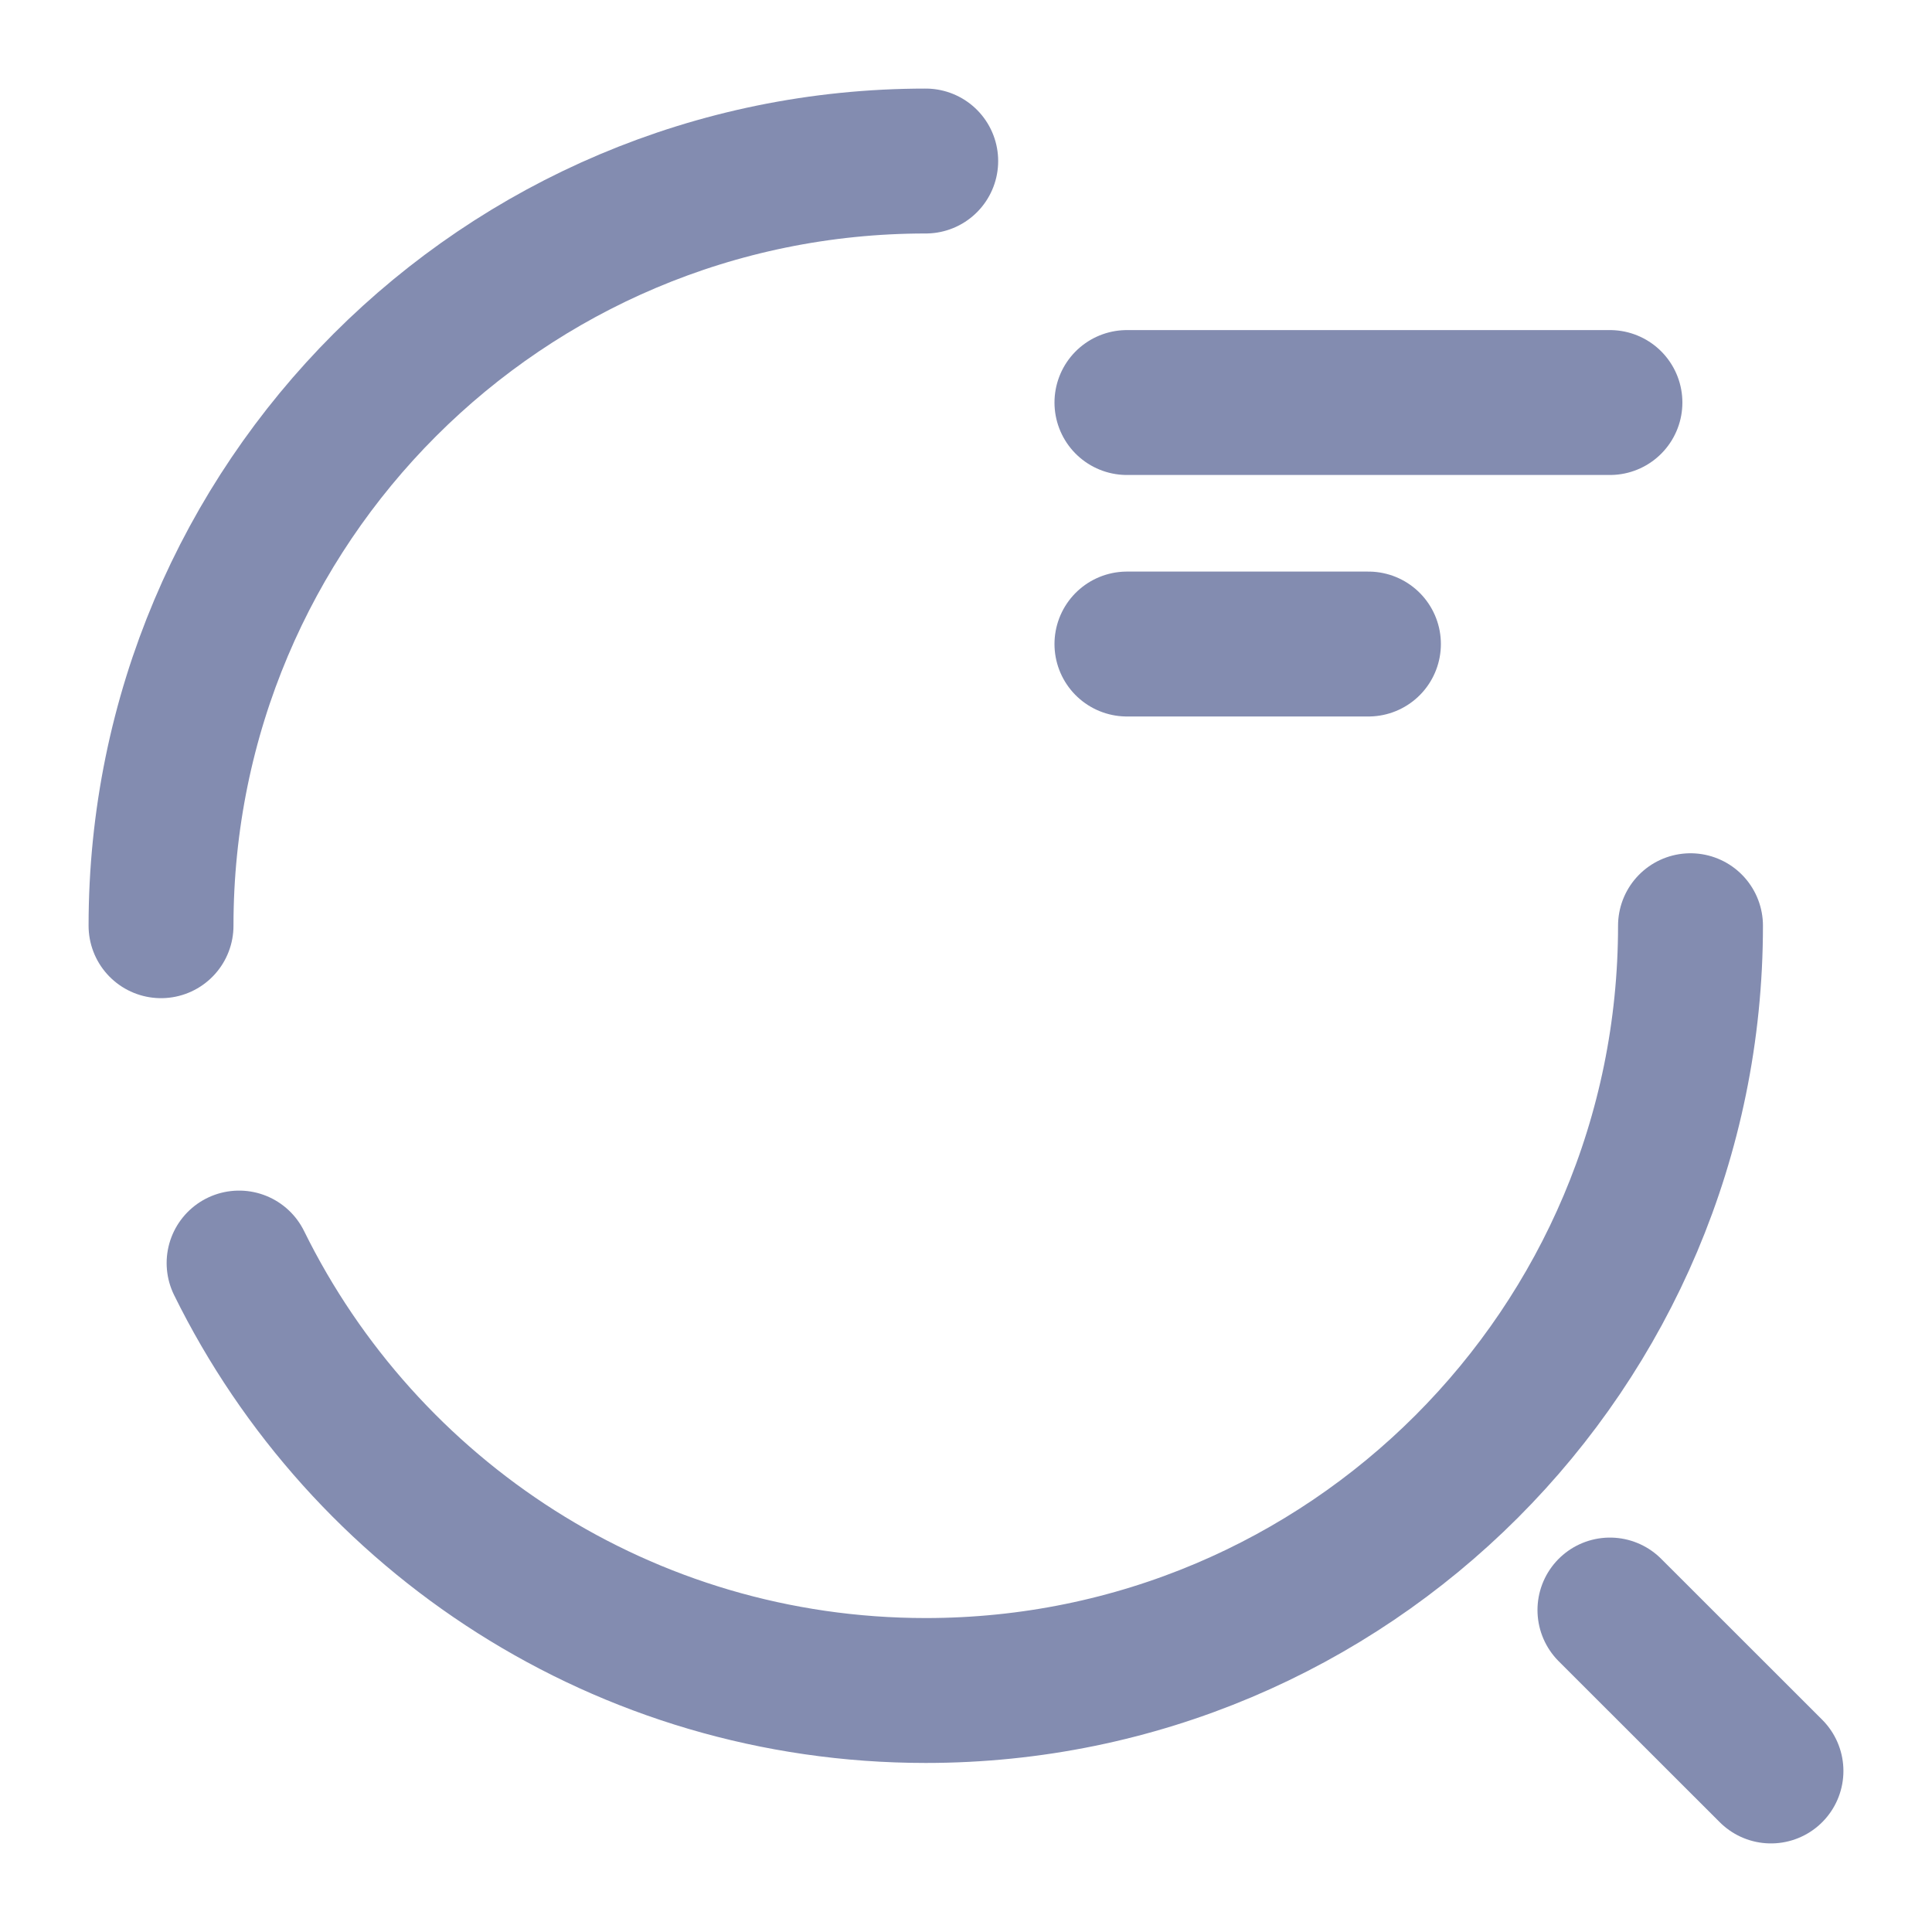 <svg width="20" height="20" viewBox="0 0 20 20" fill="none" xmlns="http://www.w3.org/2000/svg">
<path d="M1.667 9.583C1.667 5.208 5.208 1.667 9.583 1.667" stroke="#838CB0" stroke-width="1.5" stroke-linecap="round" stroke-linejoin="round"/>
<path d="M17.5 9.583C17.5 13.958 13.958 17.5 9.583 17.5C6.467 17.5 3.767 15.7 2.475 13.075" stroke="#838CB0" stroke-width="1.5" stroke-linecap="round" stroke-linejoin="round"/>
<path d="M11.666 4.167H16.666" stroke="#838CB0" stroke-width="1.5" stroke-linecap="round" stroke-linejoin="round"/>
<path d="M11.666 6.667H14.166" stroke="#838CB0" stroke-width="1.5" stroke-linecap="round" stroke-linejoin="round"/>
<path d="M18.333 18.333L16.666 16.667" stroke="#838CB0" stroke-width="1.5" stroke-linecap="round" stroke-linejoin="round"/>
</svg>
